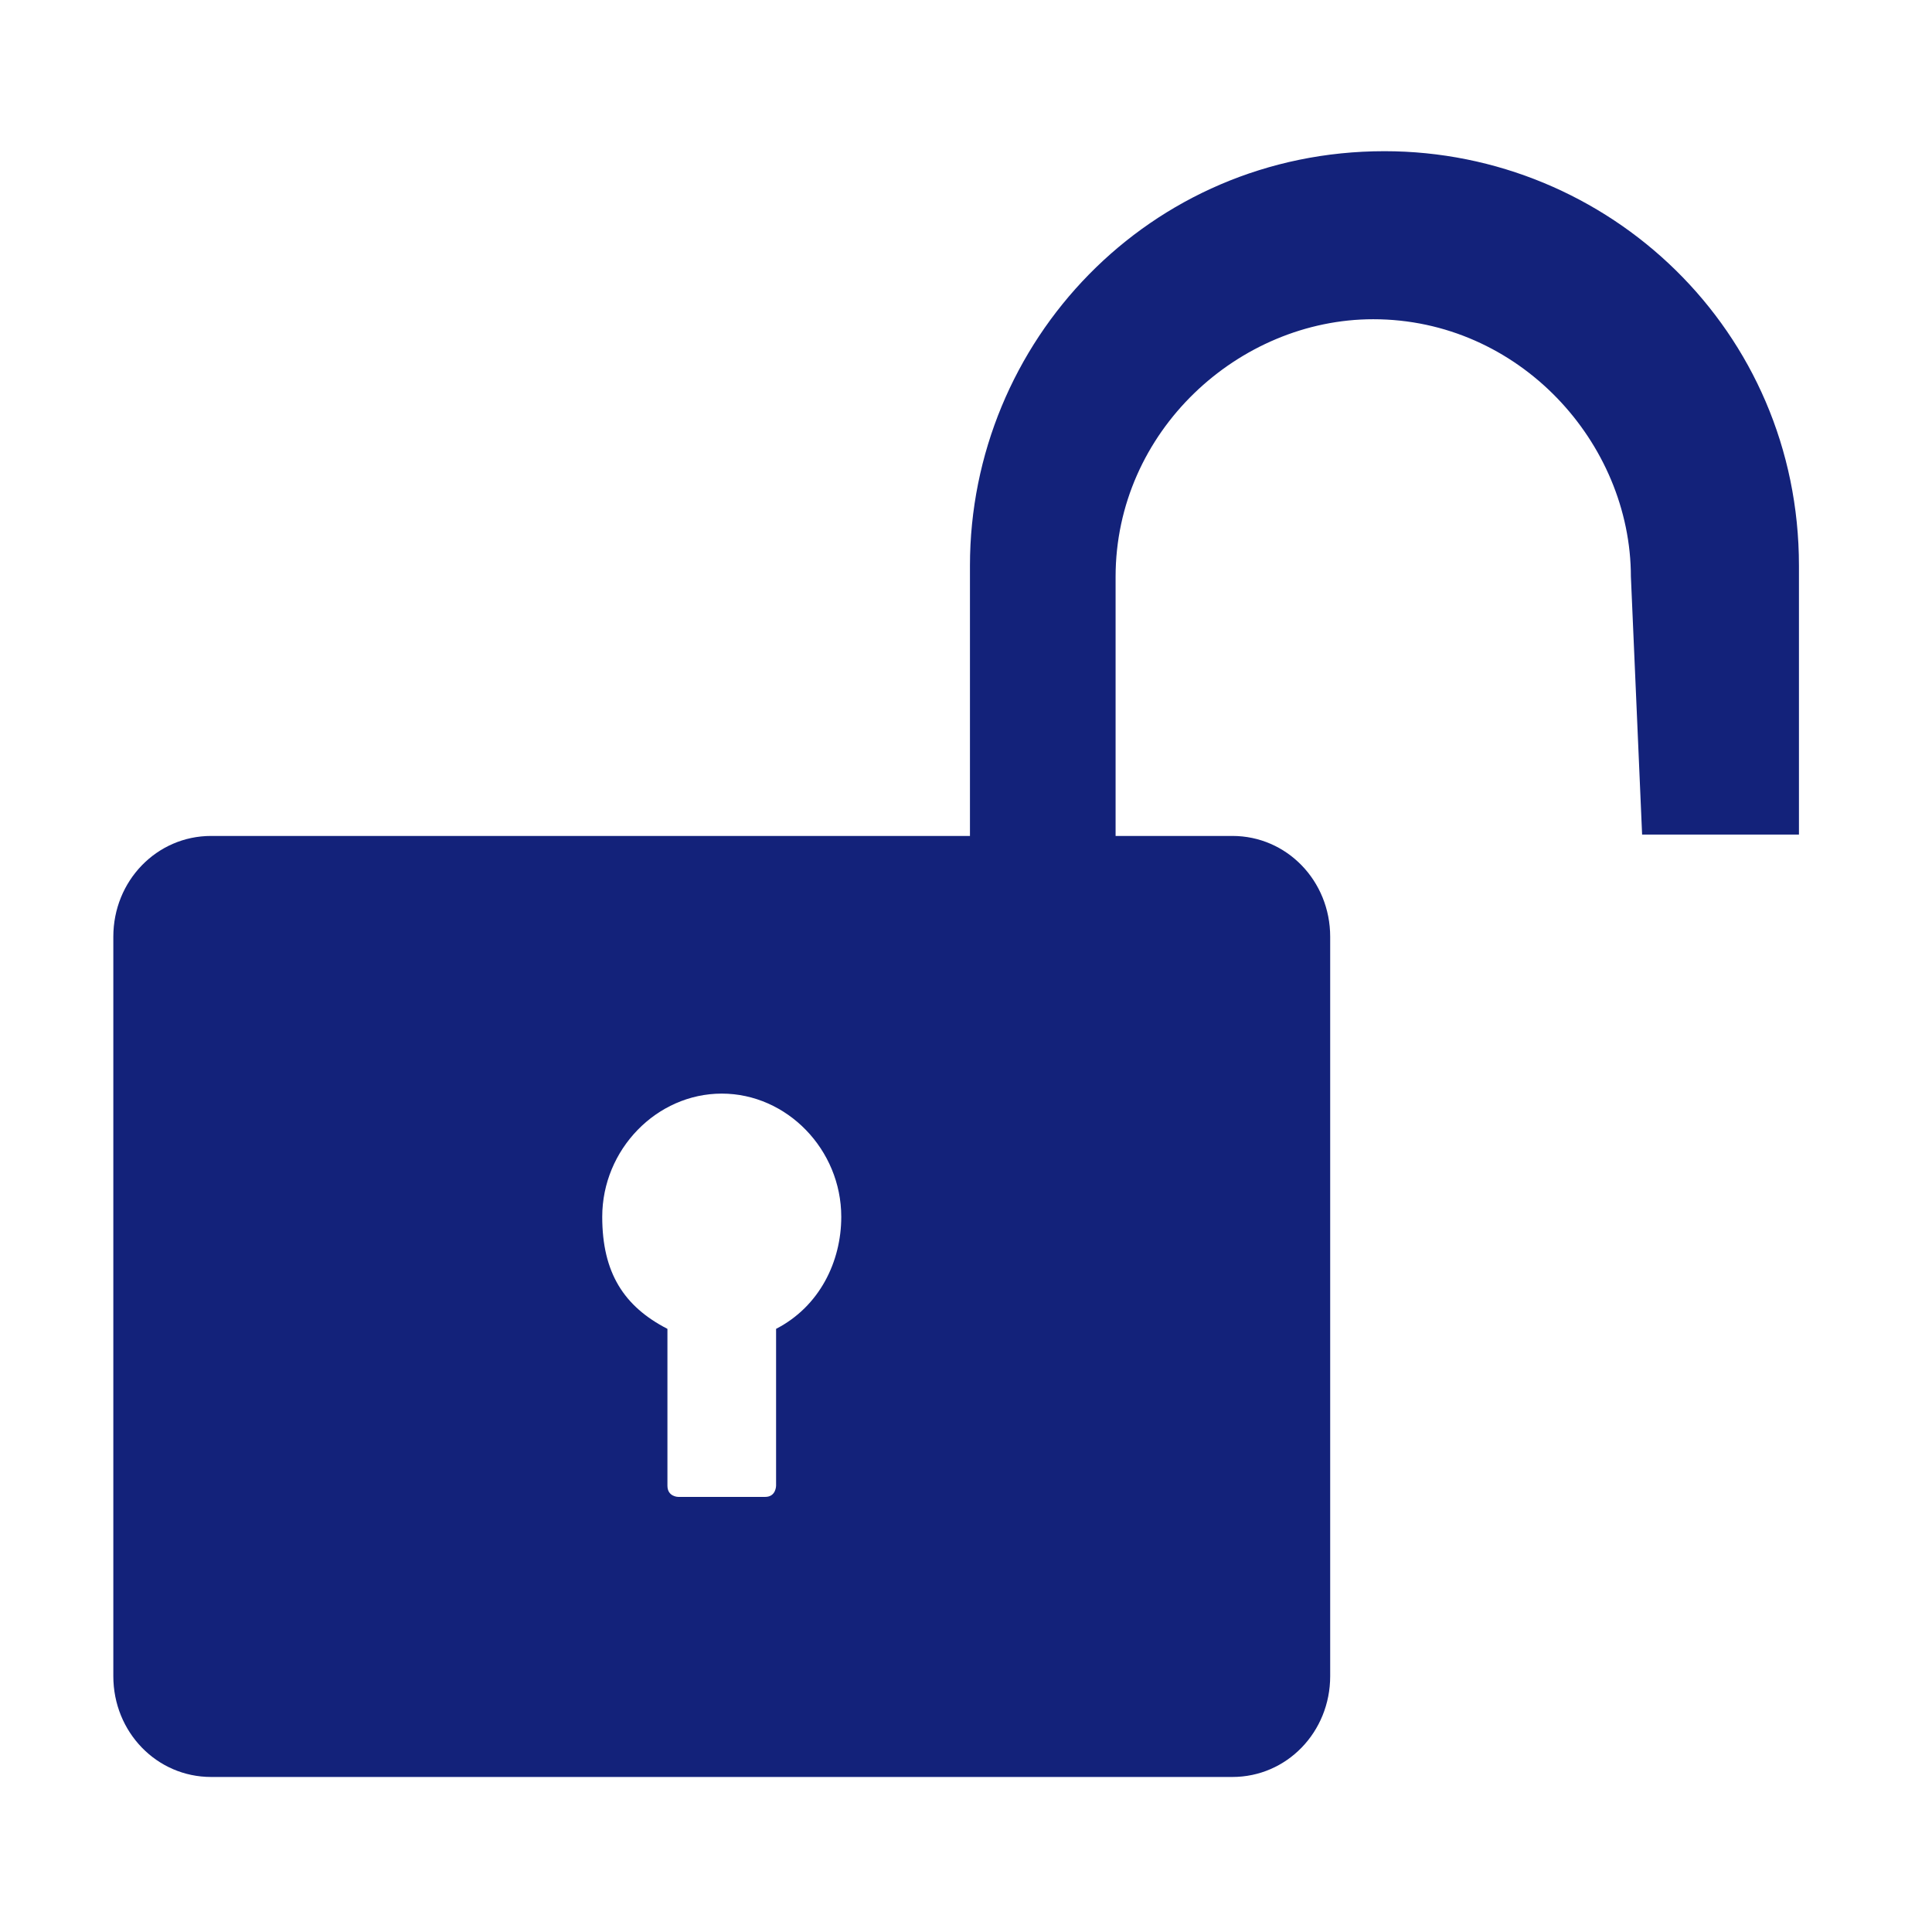 <?xml version="1.0" standalone="no"?><!DOCTYPE svg PUBLIC "-//W3C//DTD SVG 1.1//EN" "http://www.w3.org/Graphics/SVG/1.1/DTD/svg11.dtd"><svg t="1581987495406" class="icon" viewBox="0 0 1067 1024" version="1.1" xmlns="http://www.w3.org/2000/svg" p-id="3809" width="200" height="200"><path d="M116.587 440.171h564.044c29.993 0 54 24.755 54 55.687v408.335c0 30.931-24.007 55.687-54 55.687h-564.044c-30.003 0-54-24.755-54-55.687v-408.335c0-30.931 23.997-55.687 54-55.687zM368.607 712.397v86.618c0 6.187 5.997 6.187 5.997 6.187h48.003c6.007 0 6.007-6.187 6.007-6.187v-86.618c23.997-12.372 36-37.118 36-61.864 0-37.128-30.003-68.059-66.003-68.059s-66.013 30.931-66.013 68.049c0 30.941 12.003 49.5 36 61.872z" p-id="3810" fill="#13227a"></path><path d="M900.705 297.099c0-74.236-61.864-142.295-142.295-142.295-74.245 0-142.295 61.864-142.295 142.295v148.491h-80.431v-154.677c0-123.736 98.991-228.913 228.913-228.913 123.736 0 228.922 98.991 228.922 228.913v148.491h-86.618l-6.187-142.295z" p-id="3811" fill="#13227a"></path></svg>